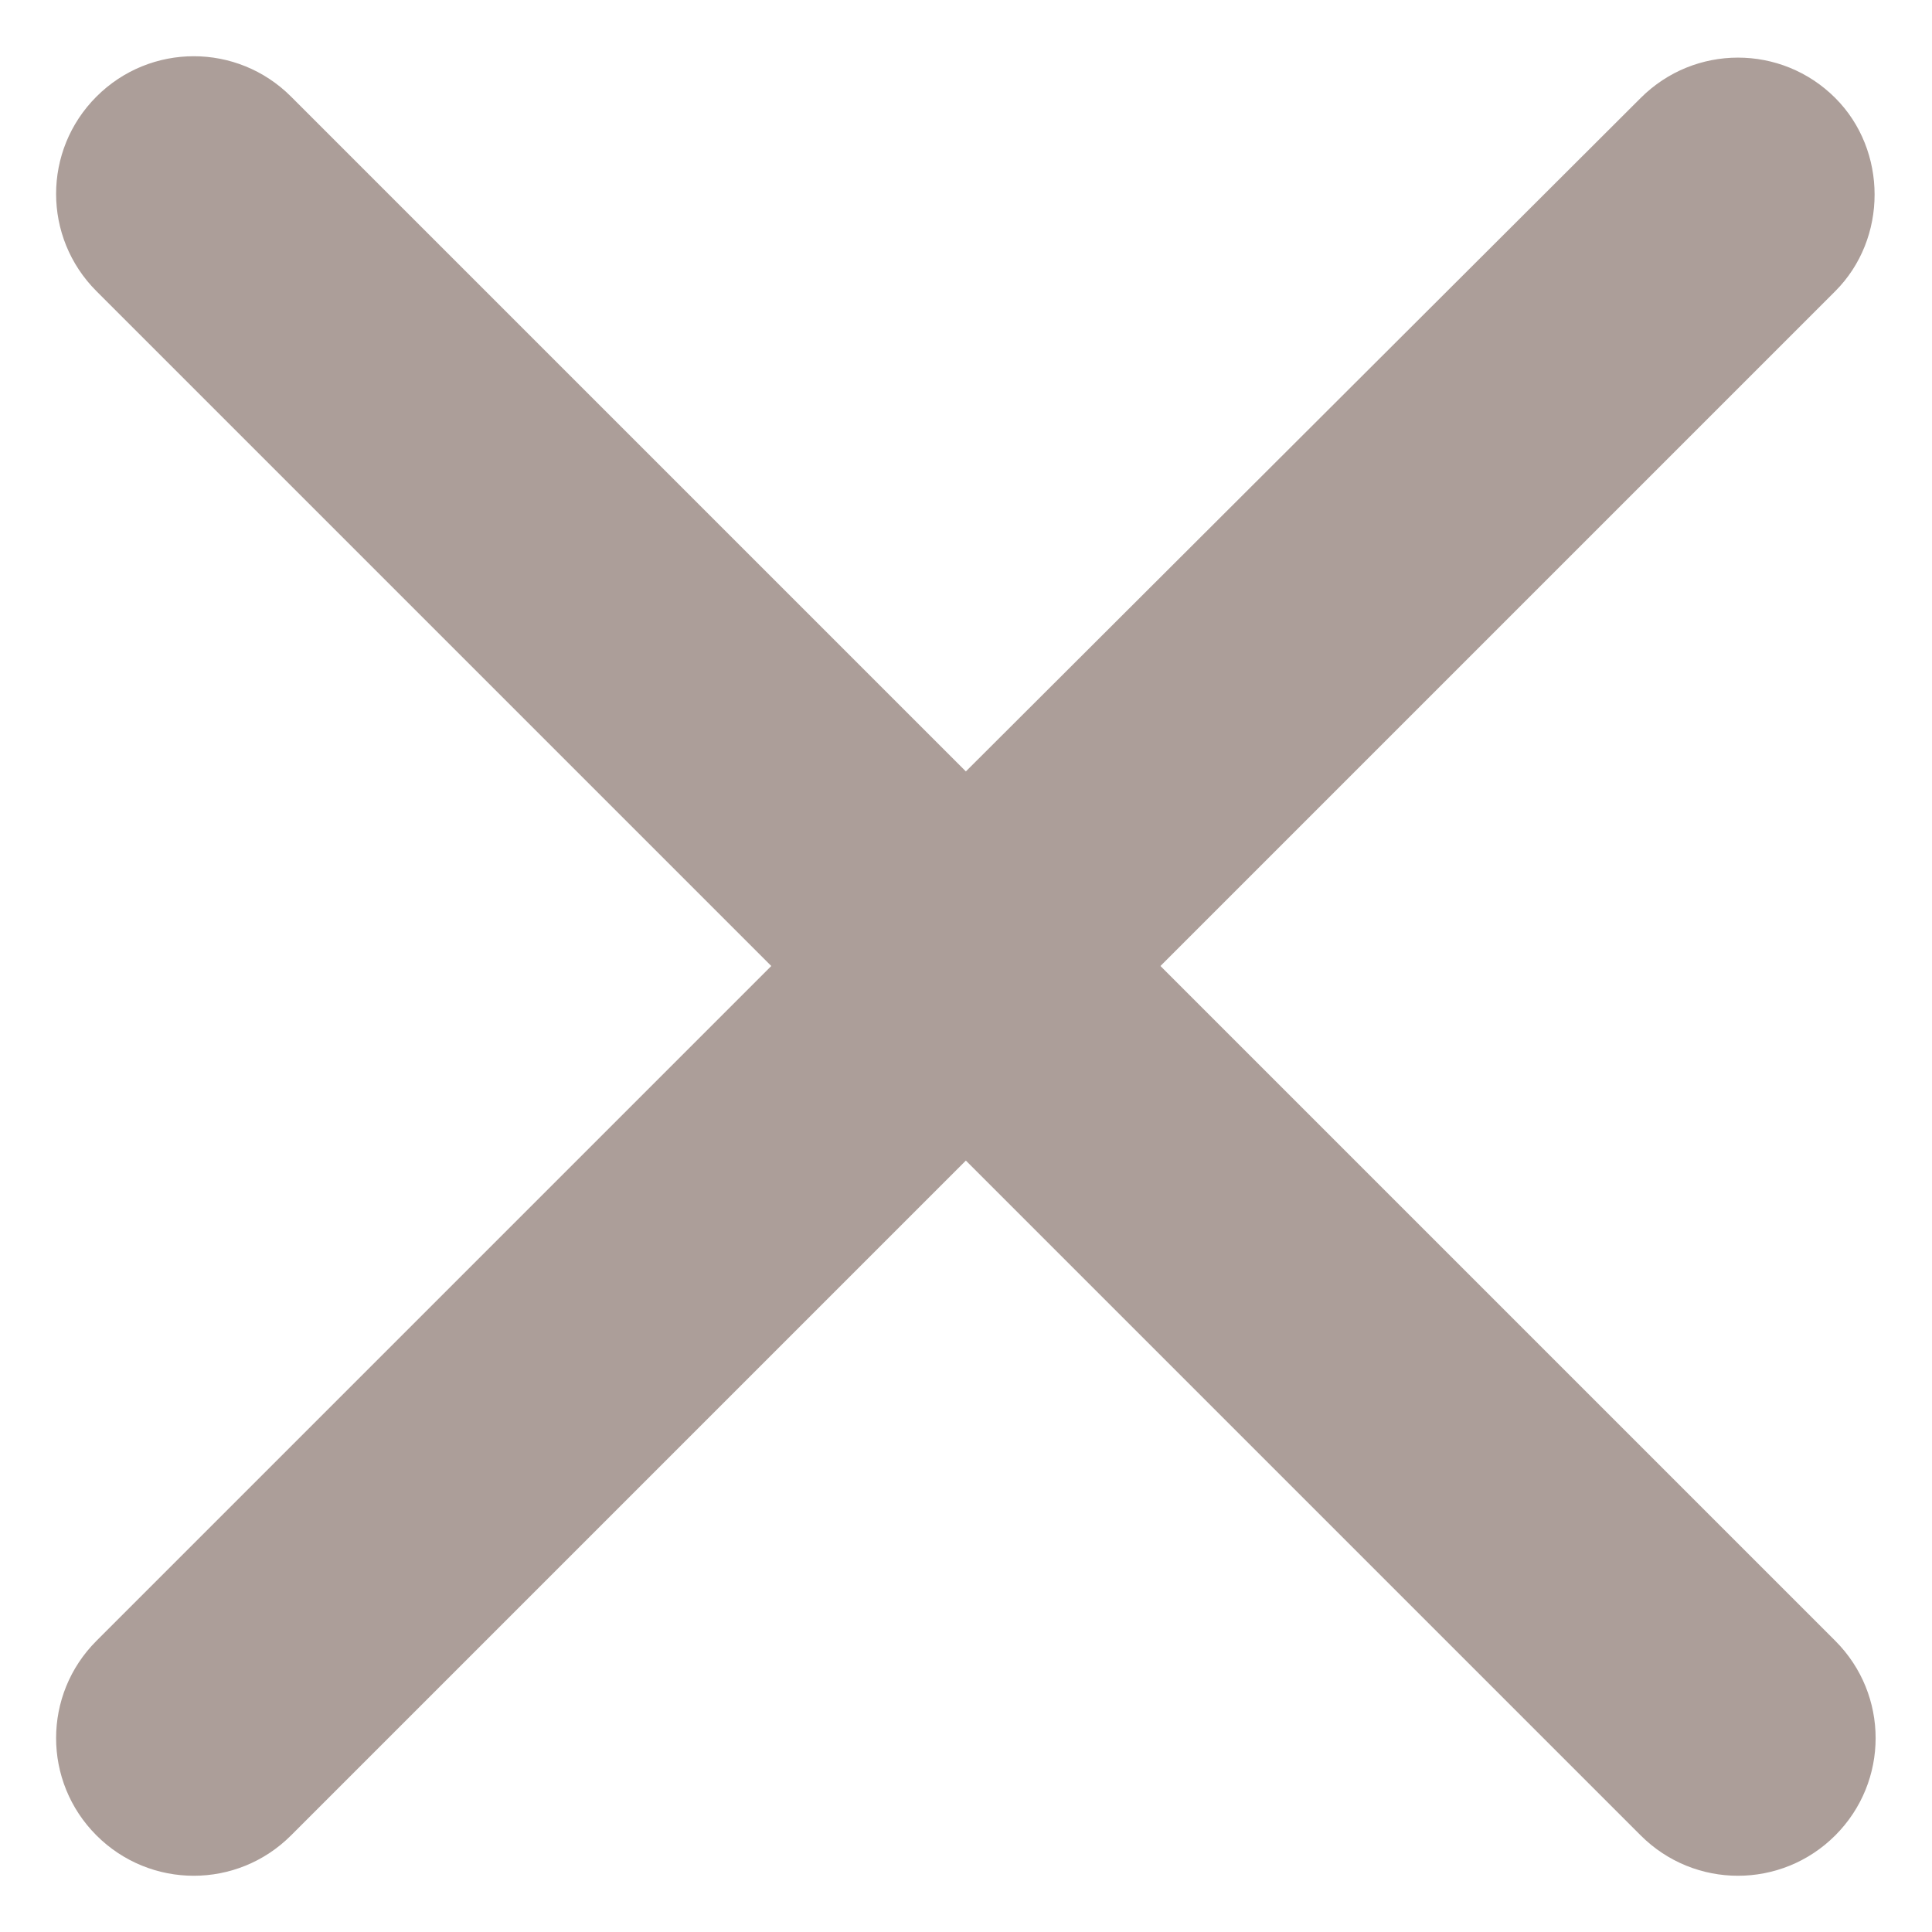 <svg width="14" height="14" viewBox="0 0 14 14" fill="none" xmlns="http://www.w3.org/2000/svg">
<path d="M13.299 0.71C12.909 0.32 12.279 0.32 11.889 0.71L6.999 5.59L2.109 0.7C1.719 0.31 1.089 0.31 0.699 0.7C0.309 1.09 0.309 1.72 0.699 2.11L5.589 7L0.699 11.89C0.309 12.28 0.309 12.91 0.699 13.3C1.089 13.69 1.719 13.69 2.109 13.3L6.999 8.41L11.889 13.3C12.279 13.69 12.909 13.69 13.299 13.3C13.689 12.91 13.689 12.28 13.299 11.89L8.409 7L13.299 2.11C13.679 1.73 13.679 1.09 13.299 0.71Z" fill="#AC9E99"/>
</svg>
